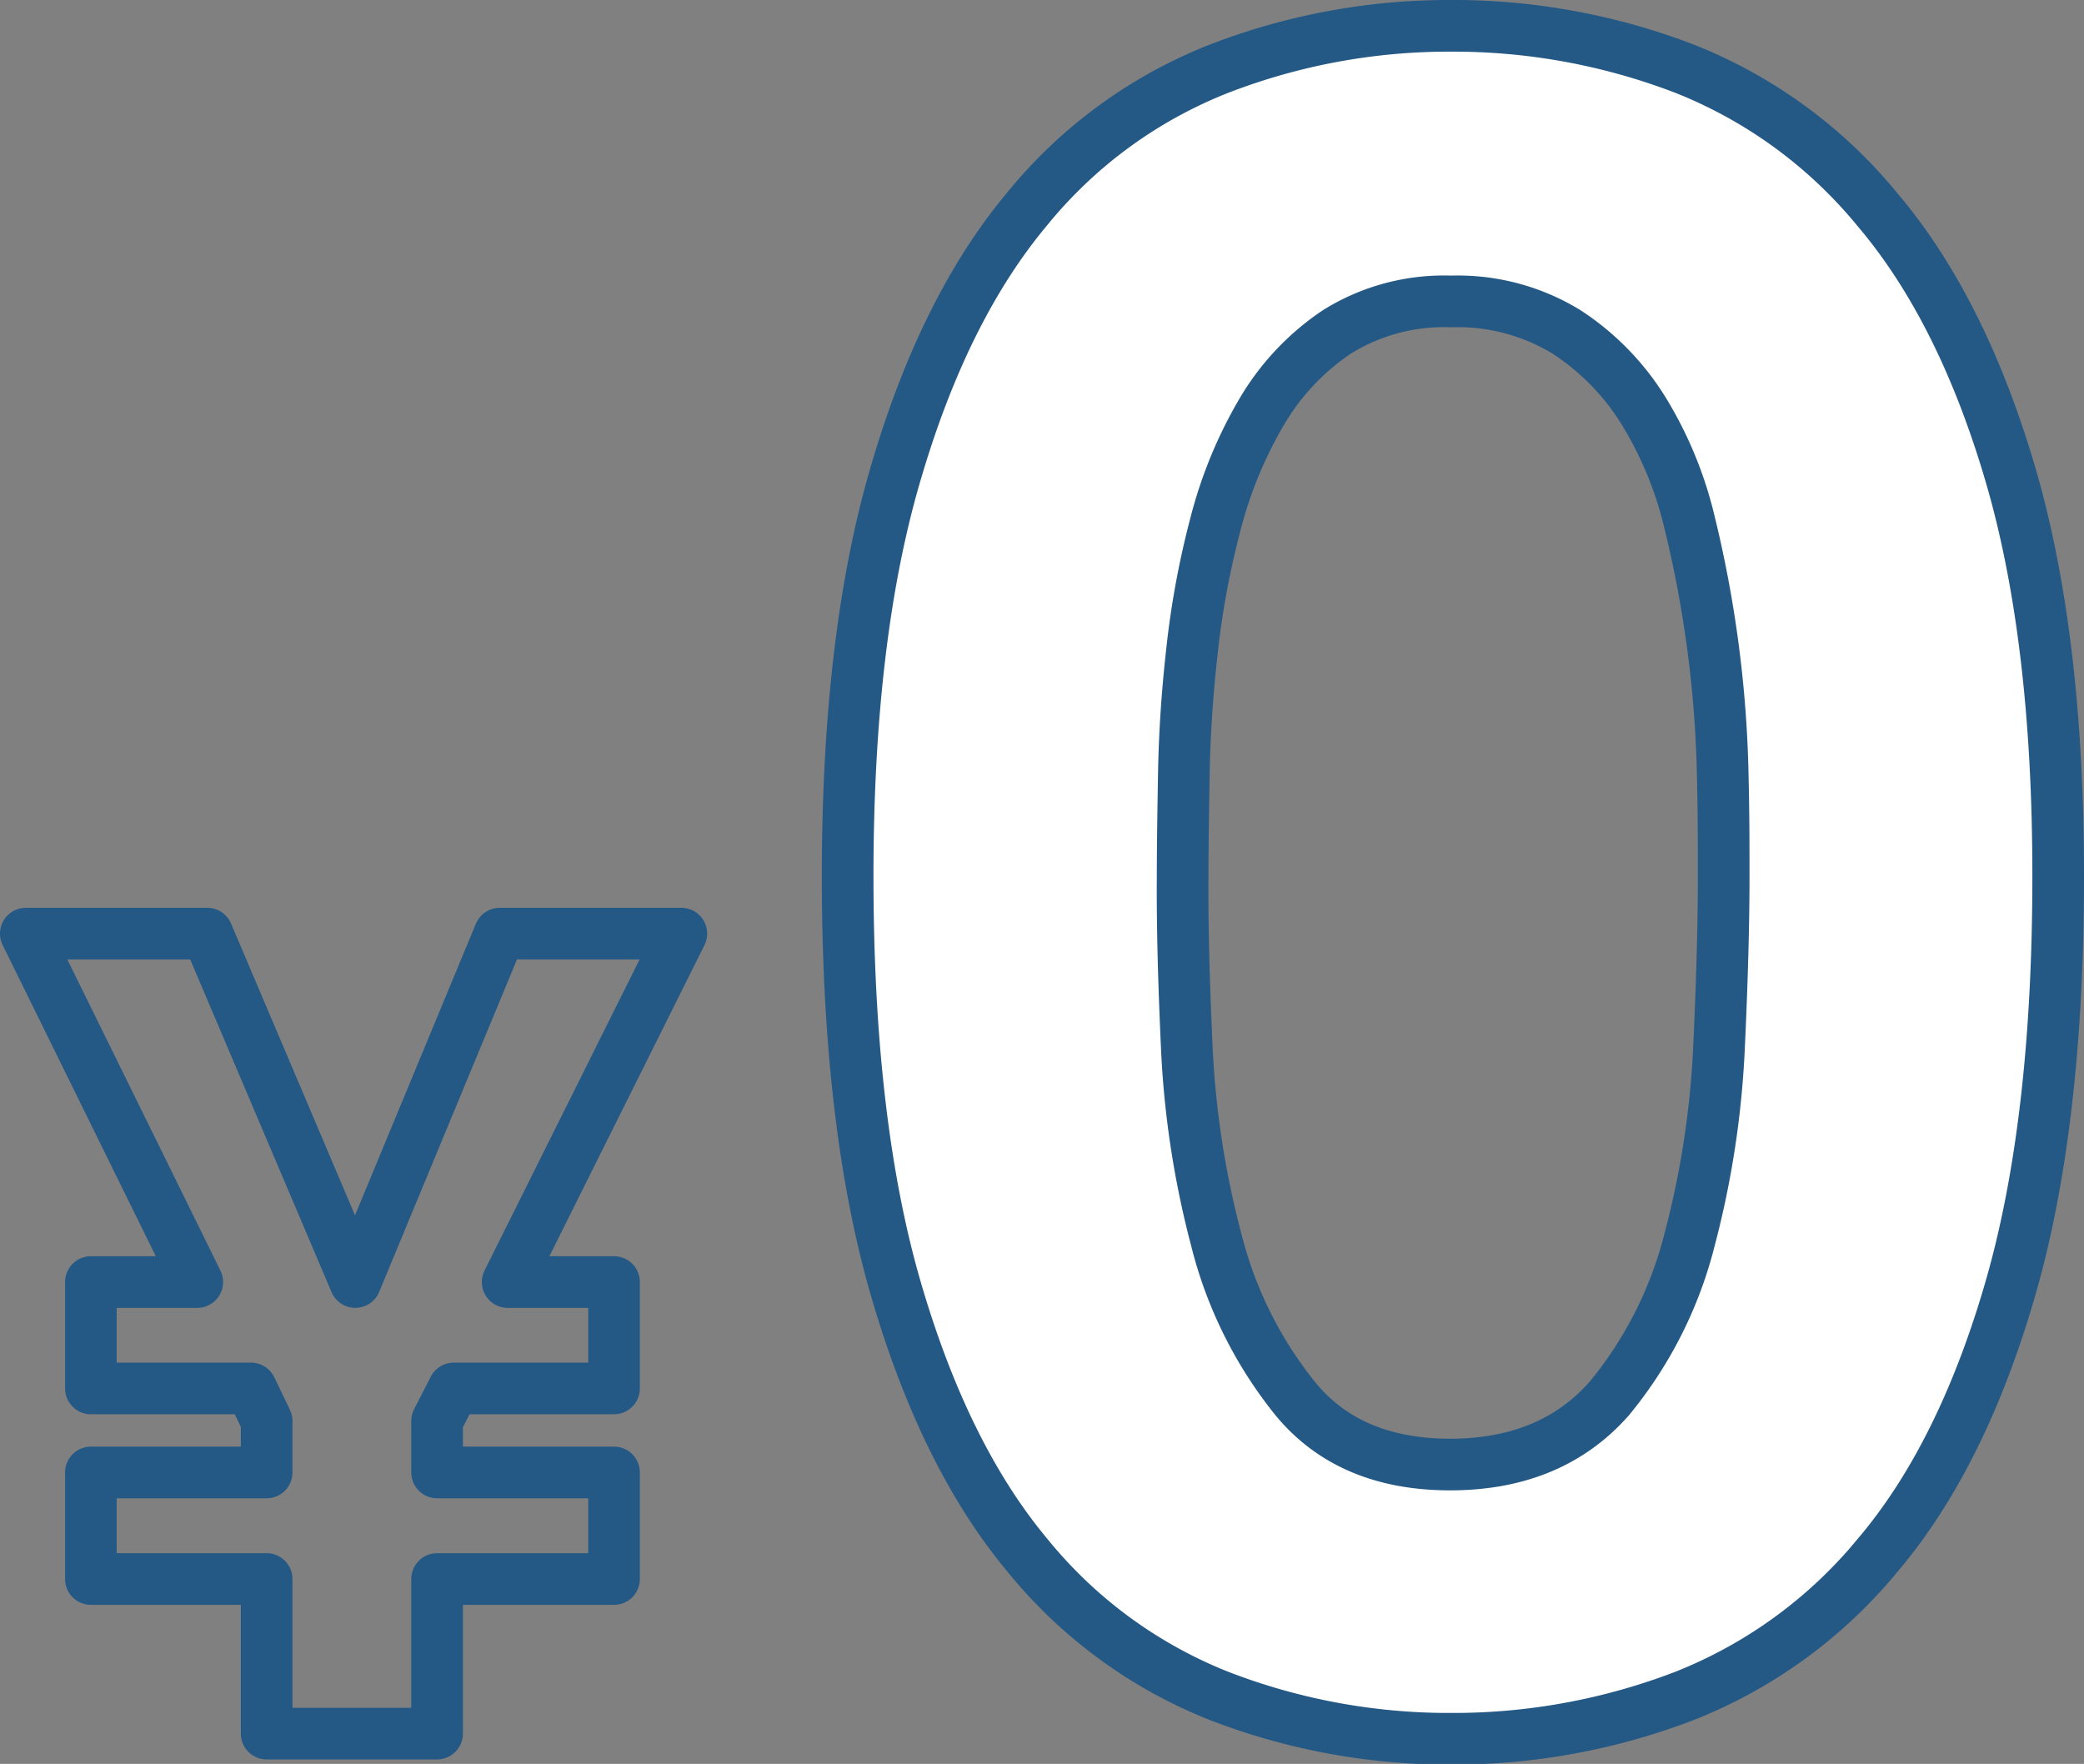 <svg xmlns="http://www.w3.org/2000/svg" viewBox="0 0 121.06 102.46"><rect x="0" y="0" width="121.06" height="102.46" fill="#808080" stroke="none"/><defs><style>.cls-1,.cls-3{fill:none;stroke:#245885;stroke-width:3px;}.cls-1{stroke-linecap:round;stroke-linejoin:round;}.cls-2{fill:#fff;}.cls-3{stroke-miterlimit:10;}</style></defs><title>Asset 17</title><g id="Layer_2" data-name="Layer 2"><g id="Layer_1-2" data-name="Layer 1"><polygon class="cls-1" points="15.49 91.72 5.28 91.72 5.28 85.53 15.49 85.53 15.49 82.54 14.58 80.65 5.28 80.65 5.28 74.47 11.46 74.47 1.5 54.23 12.04 54.23 20.64 74.47 29.03 54.23 39.58 54.23 29.49 74.47 35.67 74.47 35.67 80.65 26.36 80.65 25.39 82.54 25.39 85.53 35.67 85.53 35.67 91.72 25.39 91.72 25.39 100.7 15.49 100.7 15.49 91.72"/><path class="cls-2" d="M52.05,27.43q2.79-9.51,7.59-15.26A27.22,27.22,0,0,1,70.79,4,37,37,0,0,1,84.26,1.5,37.46,37.46,0,0,1,97.88,4a27.65,27.65,0,0,1,11.21,8.21q4.86,5.74,7.67,15.26t2.8,23.46q0,14.36-2.8,24t-7.67,15.39A27.75,27.75,0,0,1,97.88,98.5,37.46,37.46,0,0,1,84.26,101,37,37,0,0,1,70.79,98.5a27.31,27.31,0,0,1-11.15-8.21q-4.78-5.75-7.59-15.39t-2.81-24q0-14,2.81-23.46M68.94,60.81A53,53,0,0,0,70.65,72a24,24,0,0,0,4.59,9.24q3.14,3.83,9,3.83t9.24-3.83A23.57,23.57,0,0,0,98.15,72a53,53,0,0,0,1.71-11.21q.27-5.82.27-9.92c0-1.64,0-3.63-.06-6a67.07,67.07,0,0,0-.55-7.19,67.83,67.83,0,0,0-1.37-7.32,22.16,22.16,0,0,0-2.67-6.49A14.67,14.67,0,0,0,91,19.28a12.11,12.11,0,0,0-6.71-1.77,11.74,11.74,0,0,0-6.63,1.77,14.29,14.29,0,0,0-4.38,4.66,25.26,25.26,0,0,0-2.67,6.49,49.86,49.86,0,0,0-1.36,7.32c-.28,2.47-.44,4.86-.48,7.19s-.07,4.31-.07,6q0,4.09.27,9.92"/><path class="cls-3" d="M52.05,27.43q2.79-9.51,7.59-15.26A27.22,27.22,0,0,1,70.79,4,37,37,0,0,1,84.26,1.5,37.46,37.46,0,0,1,97.88,4a27.65,27.65,0,0,1,11.21,8.21q4.86,5.74,7.67,15.26t2.8,23.46q0,14.36-2.8,24t-7.67,15.39A27.75,27.75,0,0,1,97.88,98.5,37.46,37.46,0,0,1,84.26,101,37,37,0,0,1,70.79,98.5a27.31,27.31,0,0,1-11.15-8.21q-4.78-5.75-7.59-15.39t-2.81-24Q49.24,36.92,52.05,27.43ZM68.94,60.81A53,53,0,0,0,70.65,72a24,24,0,0,0,4.59,9.24q3.14,3.83,9,3.83t9.24-3.83A23.57,23.57,0,0,0,98.15,72a53,53,0,0,0,1.71-11.21q.27-5.82.27-9.92c0-1.64,0-3.63-.06-6a67.07,67.07,0,0,0-.55-7.19,67.83,67.83,0,0,0-1.37-7.32,22.16,22.16,0,0,0-2.67-6.49A14.67,14.67,0,0,0,91,19.28a12.11,12.11,0,0,0-6.71-1.77,11.74,11.74,0,0,0-6.63,1.77,14.29,14.29,0,0,0-4.38,4.66,25.26,25.26,0,0,0-2.67,6.49,49.86,49.86,0,0,0-1.36,7.32c-.28,2.47-.44,4.86-.48,7.19s-.07,4.31-.07,6Q68.67,55,68.94,60.81Z"/></g></g></svg>